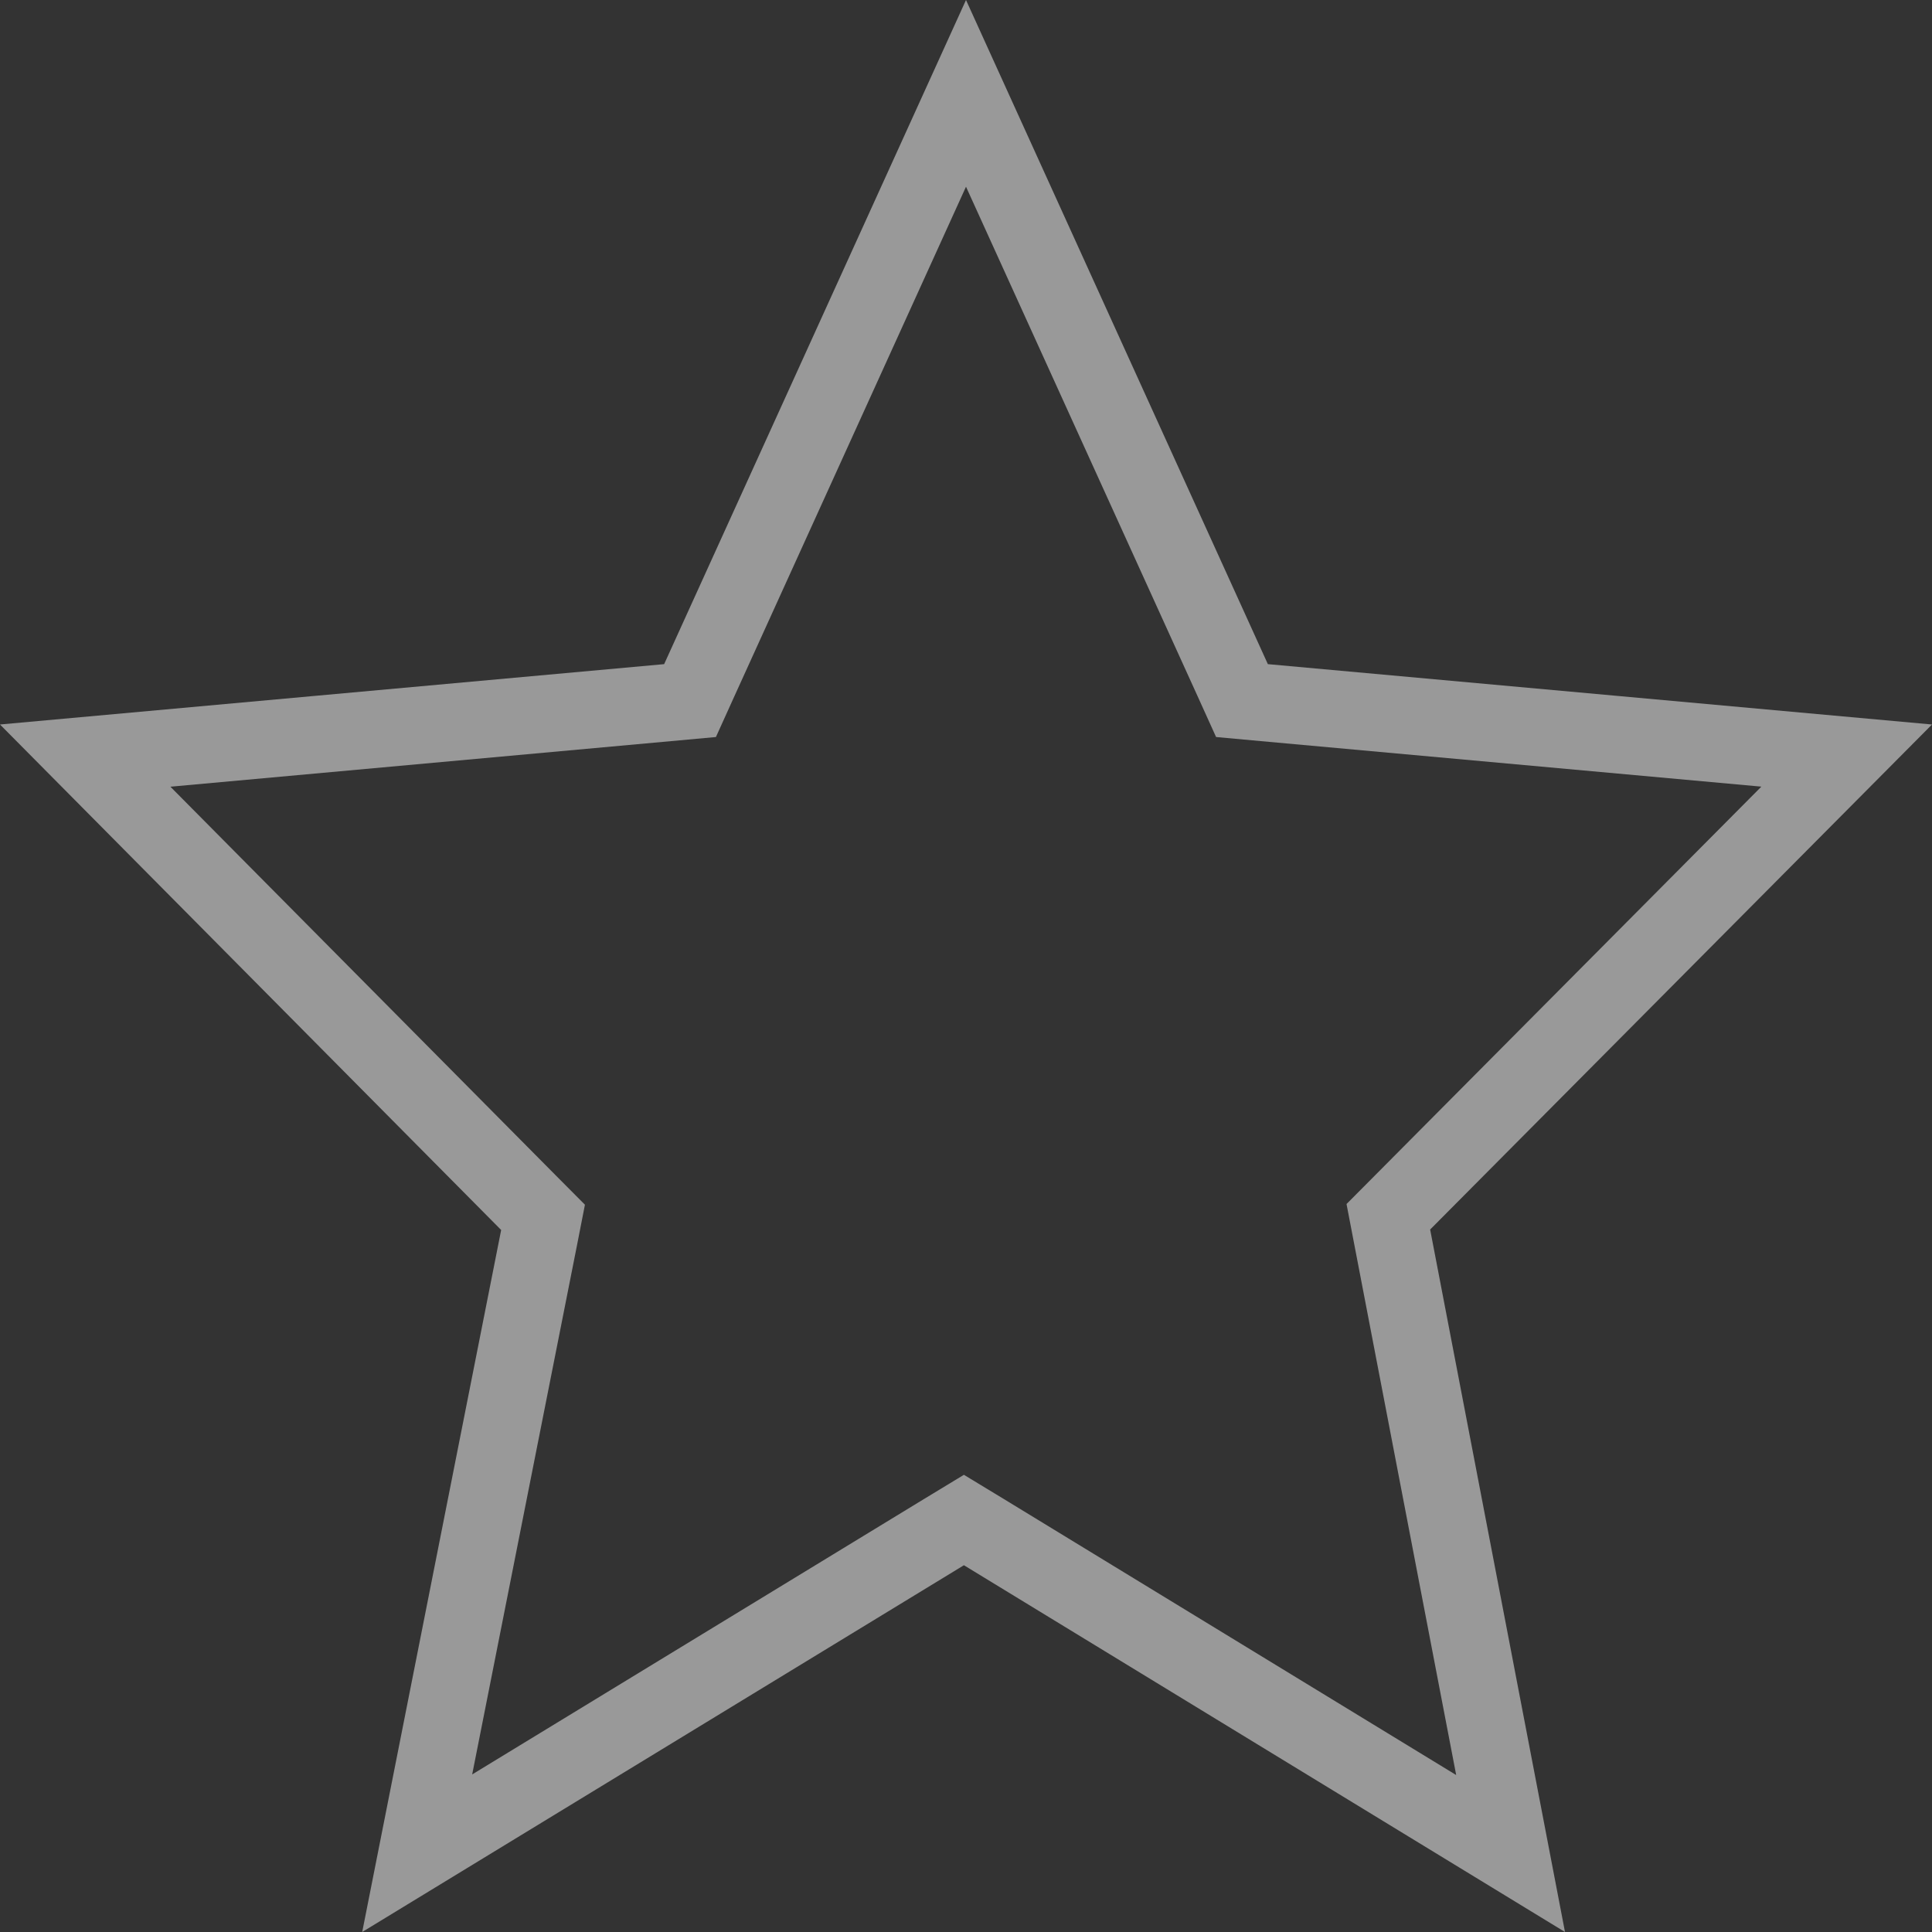 <?xml version="1.0" encoding="UTF-8" standalone="no"?>
<svg width="25px" height="25px" viewBox="0 0 25 25" version="1.1" xmlns="http://www.w3.org/2000/svg" xmlns:xlink="http://www.w3.org/1999/xlink" xmlns:sketch="http://www.bohemiancoding.com/sketch/ns">
    <rect x="0" y="0" width="25" height="25" fill="#333333" stroke="none"/>
    <!-- Generator: Sketch 3.2.1 (9977) - http://www.bohemiancoding.com/sketch -->
    <title>icon</title>
    <desc>Created with Sketch.</desc>
    <defs></defs>
    <g id="WebApp" stroke="none" stroke-width="1" fill="none" fill-rule="evenodd" sketch:type="MSPage">
        <g id="Minimal---Header" sketch:type="MSArtboardGroup" transform="translate(-735, -15)" fill="#FFFFFF" opacity="0.5">
            <g id="header" sketch:type="MSLayerGroup">
                <g id="menu" transform="translate(310, 0)" sketch:type="MSShapeGroup">
                    <g id="Staff" transform="translate(389, 0)">
                        <path d="M48.5,15 L44.594,23.594 L36,24.375 L42.485,30.916 L40.687,40 L48.473,35.254 L56.251,40 L54.506,30.91 L61,24.375 L52.406,23.594 L48.5,15 Z M48.5,17.416 L51.496,24.007 L51.736,24.537 L52.315,24.59 L58.792,25.179 L53.797,30.205 L53.424,30.58 L54.843,37.969 L48.994,34.4 L48.473,34.084 L47.952,34.4 L42.11,37.961 L43.467,31.11 L43.569,30.589 L43.195,30.213 L38.205,25.18 L44.685,24.59 L45.264,24.537 L45.504,24.007 L48.5,17.416 Z" id="icon"></path>
                    </g>
                </g>
            </g>
        </g>
    </g>
</svg>
